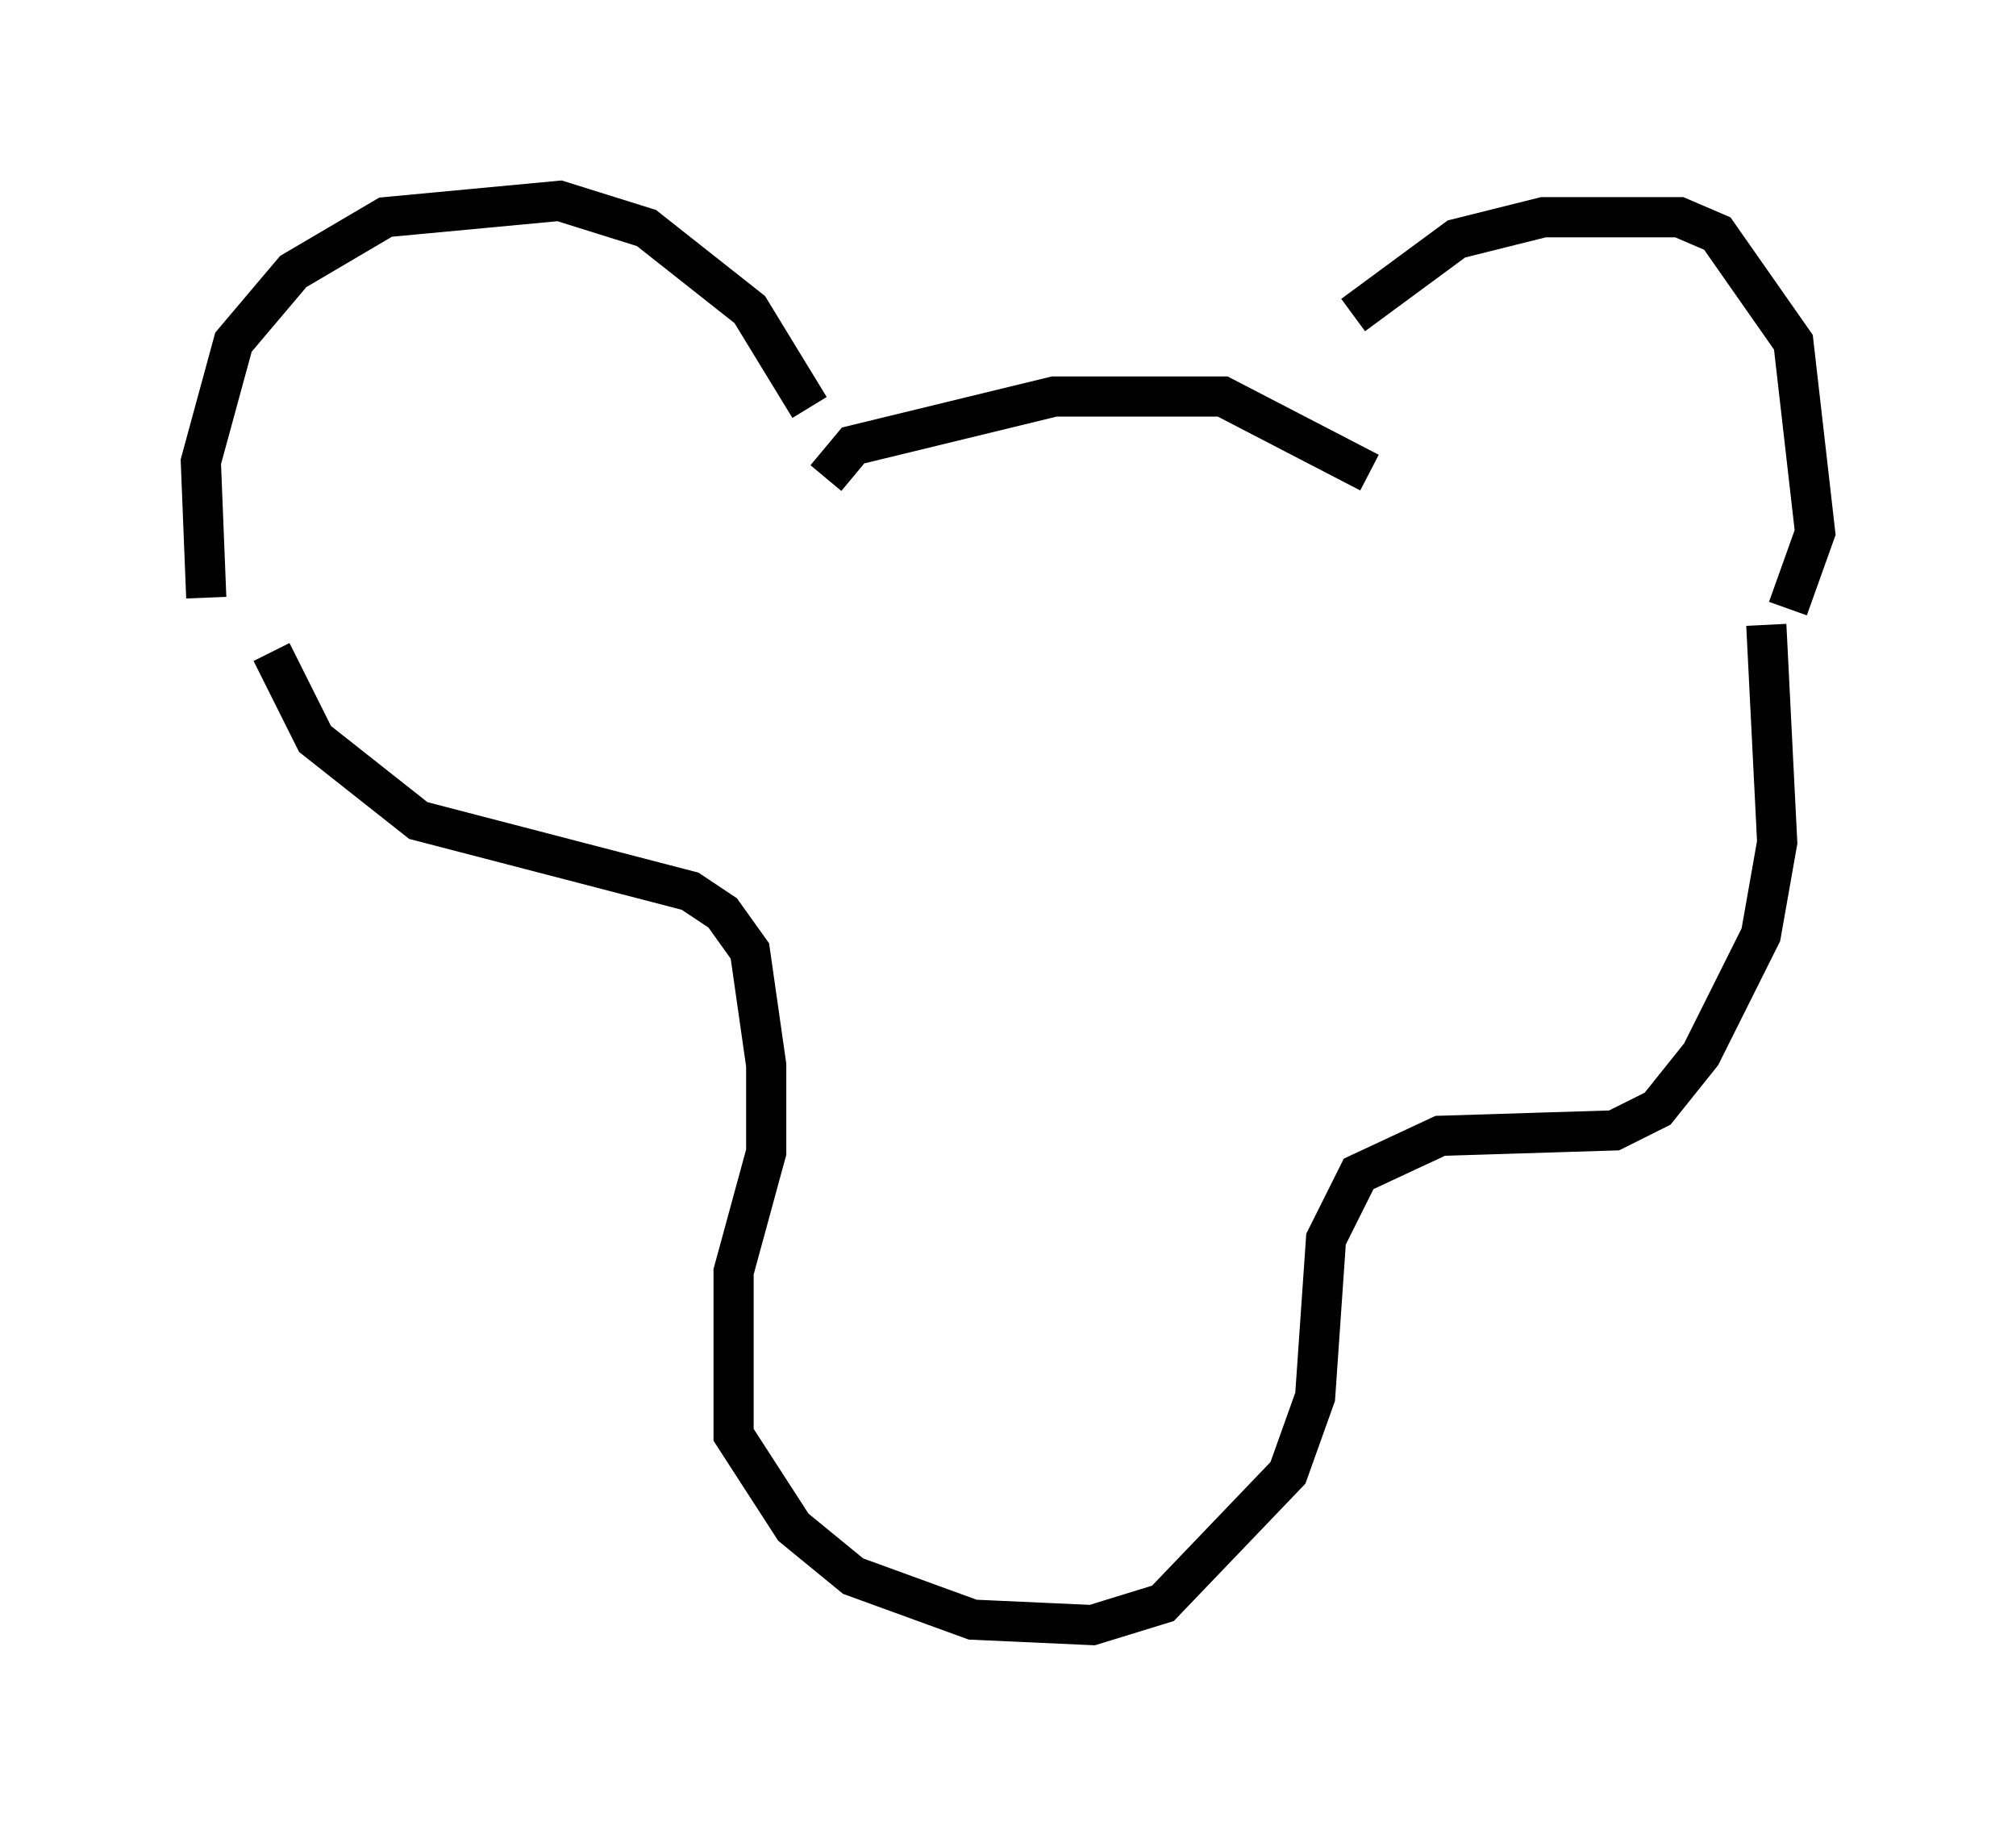 <?xml version="1.0" encoding="utf-8" ?>
<svg baseProfile="full" height="45.453" version="1.1" width="50.189" xmlns="http://www.w3.org/2000/svg" xmlns:ev="http://www.w3.org/2001/xml-events" xmlns:xlink="http://www.w3.org/1999/xlink"><defs /><rect fill="white" height="45.453" width="50.189" x="0" y="0" /><path d="M32.199, 10.819 m1.488, -2.977 l2.571, -1.894 2.165, -0.541 l3.383, 0.0 0.947, 0.406 l1.894, 2.706 0.541, 4.736 l-0.677, 1.894 m-24.357, -5.007 l-1.488, -2.436 -2.571, -2.03 l-2.165, -0.677 -4.33, 0.406 l-2.3, 1.353 -1.488, 1.759 l-0.812, 2.977 0.135, 3.383 m15.426, -2.977 l0.677, -0.812 5.007, -1.218 l4.195, 0.0 3.654, 1.894 m-27.334, 4.465 l1.083, 2.165 2.571, 2.03 l6.766, 1.759 0.812, 0.541 l0.677, 0.947 0.406, 2.842 l0.0, 2.165 -0.812, 2.977 l0.0, 4.059 1.488, 2.3 l1.488, 1.218 2.977, 1.083 l2.977, 0.135 1.759, -0.541 l3.112, -3.248 0.677, -1.894 l0.271, -3.924 0.812, -1.624 l2.03, -0.947 4.33, -0.135 l1.083, -0.541 1.083, -1.353 l1.488, -2.977 0.406, -2.3 l-0.271, -5.413 " fill="none" stroke="black" stroke-width="1" /></svg>